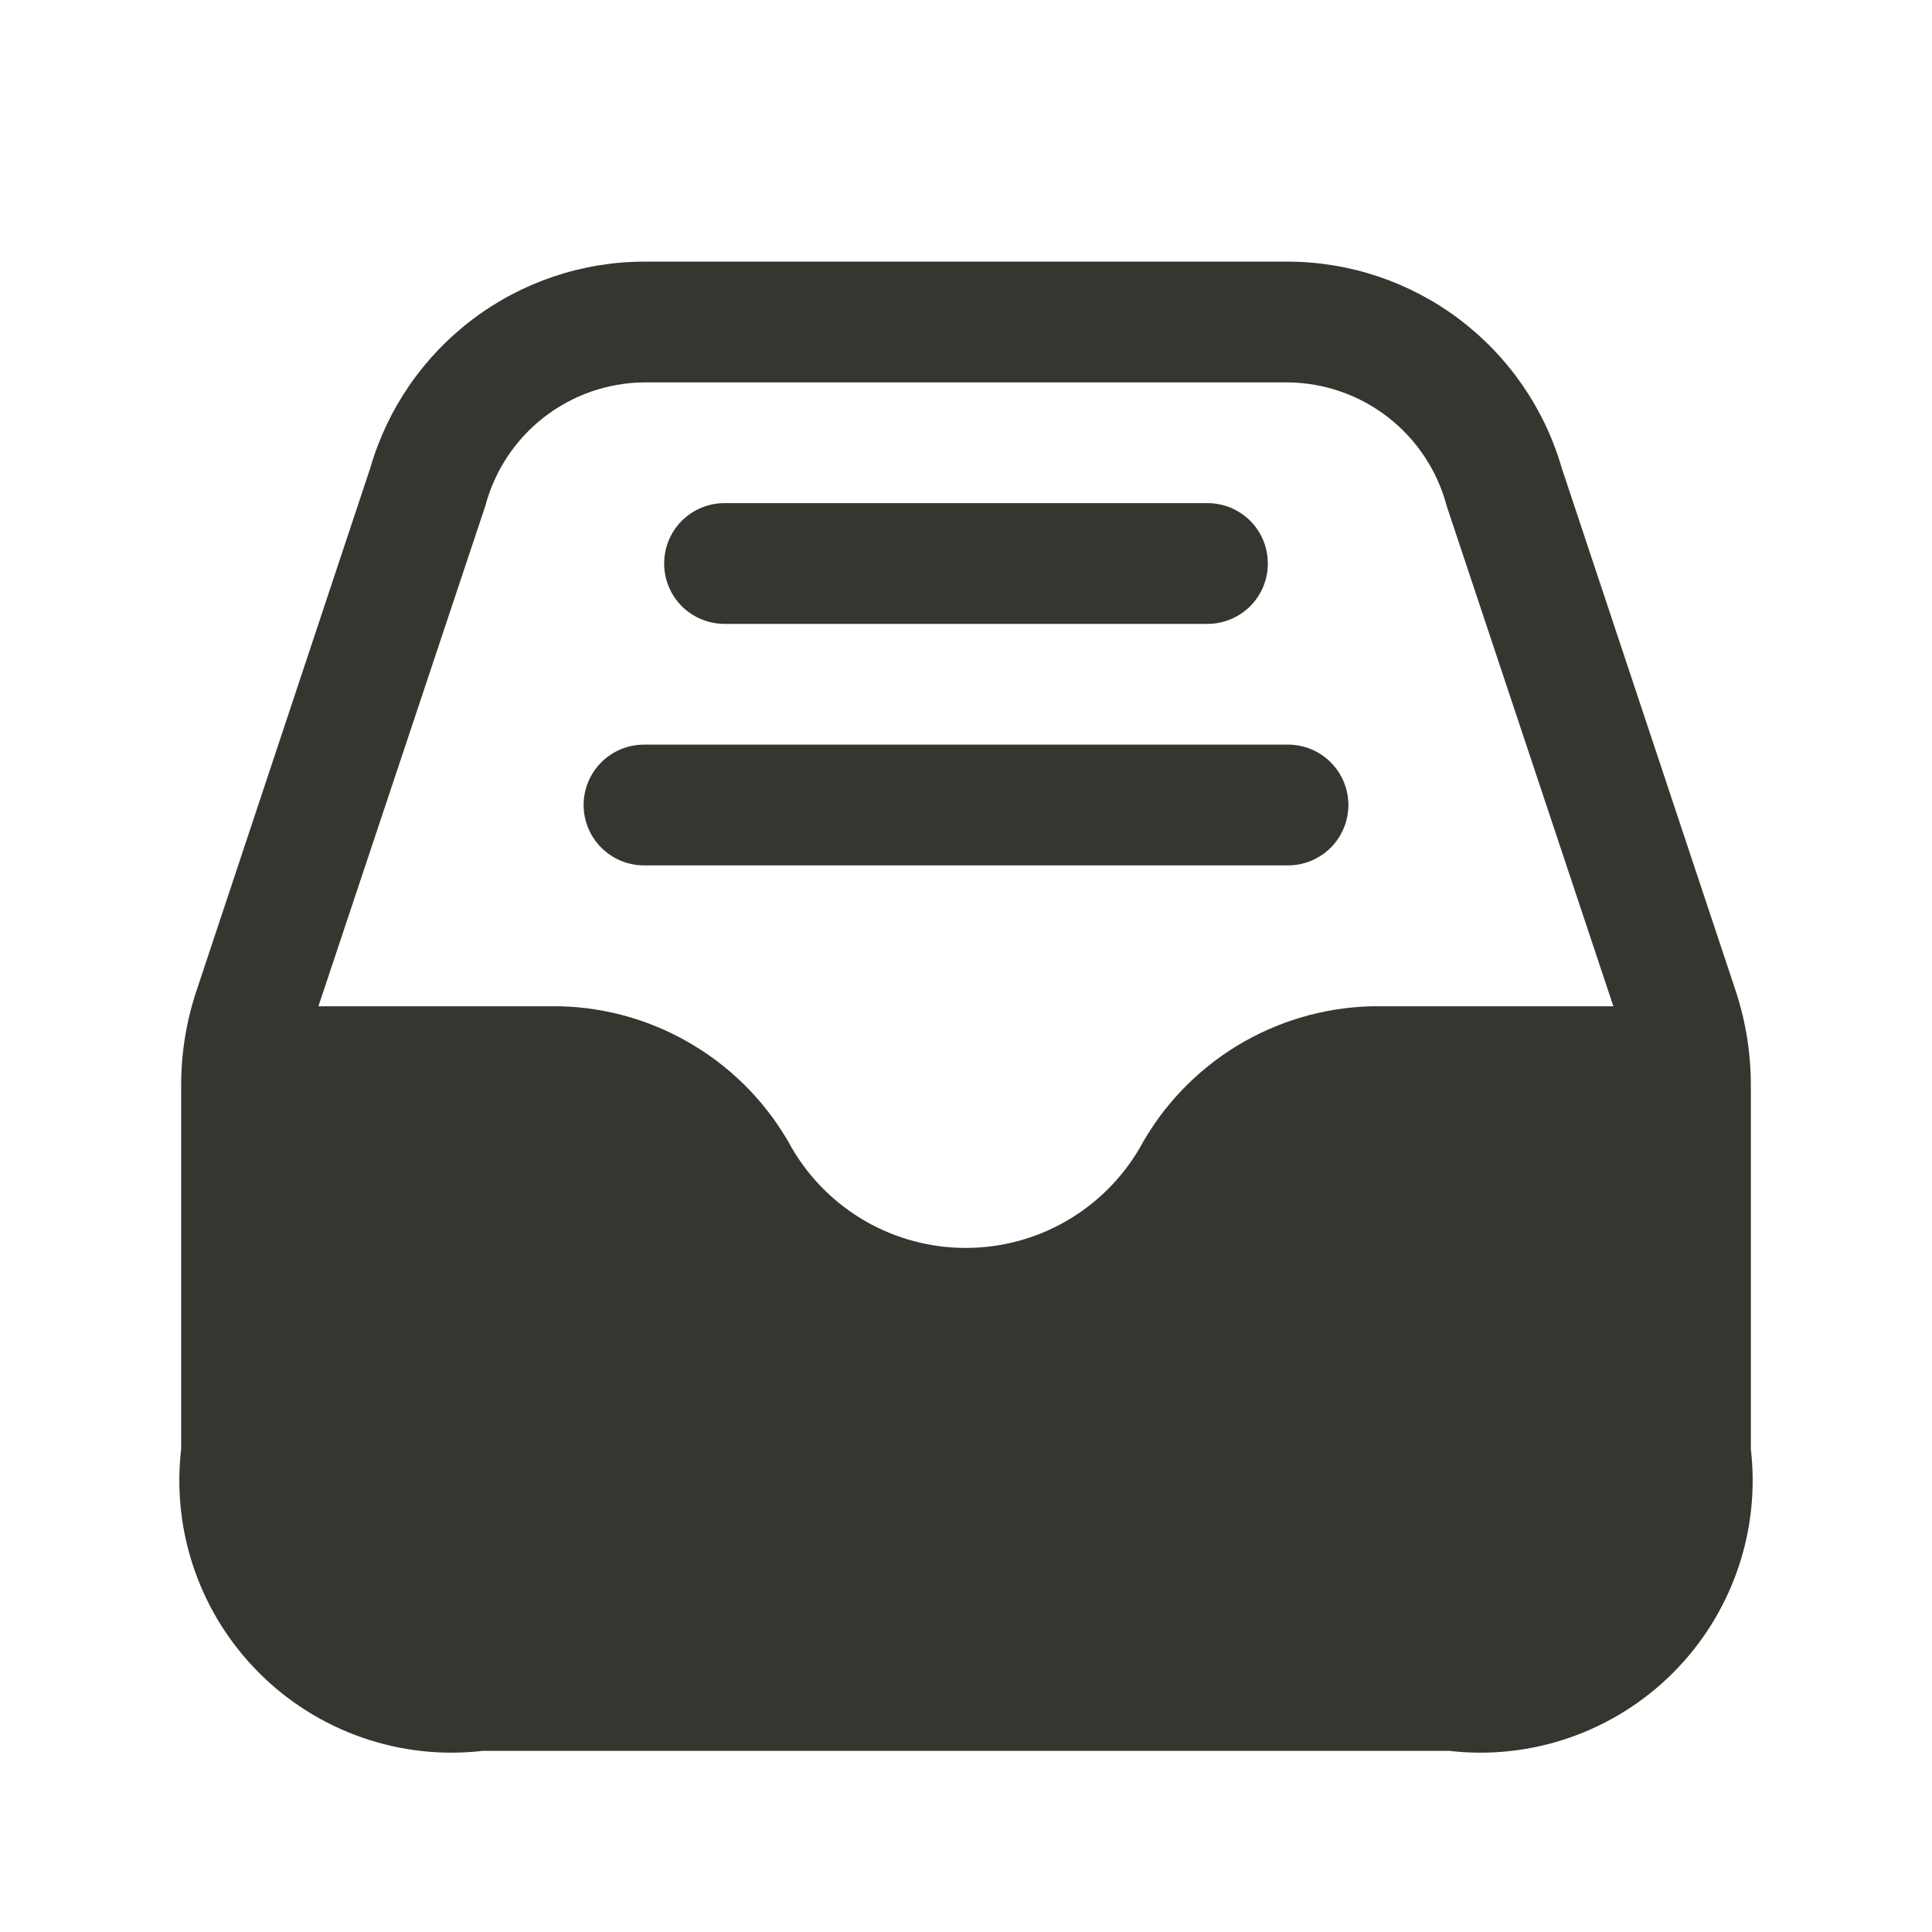 <svg width="26" height="26" viewBox="0 0 26 26" fill="none" xmlns="http://www.w3.org/2000/svg">
<path d="M23.355 13.325L21.017 6.298C20.786 5.499 20.302 4.797 19.638 4.296C18.974 3.795 18.165 3.523 17.333 3.521H8.667C7.835 3.523 7.026 3.795 6.362 4.296C5.698 4.797 5.214 5.499 4.983 6.298L2.647 13.325C2.508 13.739 2.437 14.174 2.438 14.611V19.5C2.374 20.049 2.435 20.605 2.617 21.127C2.799 21.649 3.096 22.123 3.487 22.513C3.877 22.904 4.351 23.201 4.873 23.383C5.395 23.565 5.951 23.626 6.5 23.562H19.5C20.049 23.626 20.605 23.565 21.127 23.383C21.649 23.201 22.123 22.904 22.514 22.513C22.904 22.123 23.201 21.649 23.383 21.127C23.565 20.605 23.626 20.049 23.562 19.5V14.611C23.563 14.174 23.493 13.74 23.355 13.325ZM6.53 6.812C6.655 6.339 6.931 5.919 7.317 5.618C7.703 5.317 8.177 5.151 8.667 5.146H17.333C17.823 5.151 18.297 5.317 18.683 5.618C19.069 5.919 19.345 6.339 19.47 6.812L21.712 13.542H18.462C17.819 13.557 17.192 13.742 16.642 14.077C16.094 14.412 15.643 14.886 15.336 15.452C15.097 15.86 14.756 16.199 14.345 16.435C13.935 16.671 13.47 16.794 12.997 16.794C12.524 16.794 12.059 16.671 11.648 16.435C11.238 16.199 10.896 15.86 10.658 15.452C10.351 14.887 9.901 14.413 9.352 14.078C8.804 13.742 8.177 13.557 7.535 13.542H4.285L6.53 6.812ZM7.854 10.833C7.854 10.618 7.94 10.411 8.092 10.259C8.245 10.106 8.451 10.021 8.667 10.021H17.333C17.549 10.021 17.756 10.106 17.908 10.259C18.06 10.411 18.146 10.618 18.146 10.833C18.146 11.049 18.06 11.255 17.908 11.408C17.756 11.56 17.549 11.646 17.333 11.646H8.667C8.451 11.646 8.245 11.56 8.092 11.408C7.94 11.255 7.854 11.049 7.854 10.833ZM8.938 7.583C8.938 7.368 9.023 7.161 9.175 7.009C9.328 6.856 9.535 6.771 9.75 6.771H16.25C16.465 6.771 16.672 6.856 16.825 7.009C16.977 7.161 17.062 7.368 17.062 7.583C17.062 7.799 16.977 8.005 16.825 8.158C16.672 8.31 16.465 8.396 16.25 8.396H9.75C9.535 8.396 9.328 8.31 9.175 8.158C9.023 8.005 8.938 7.799 8.938 7.583Z" fill="#37352F"/>
</svg>
